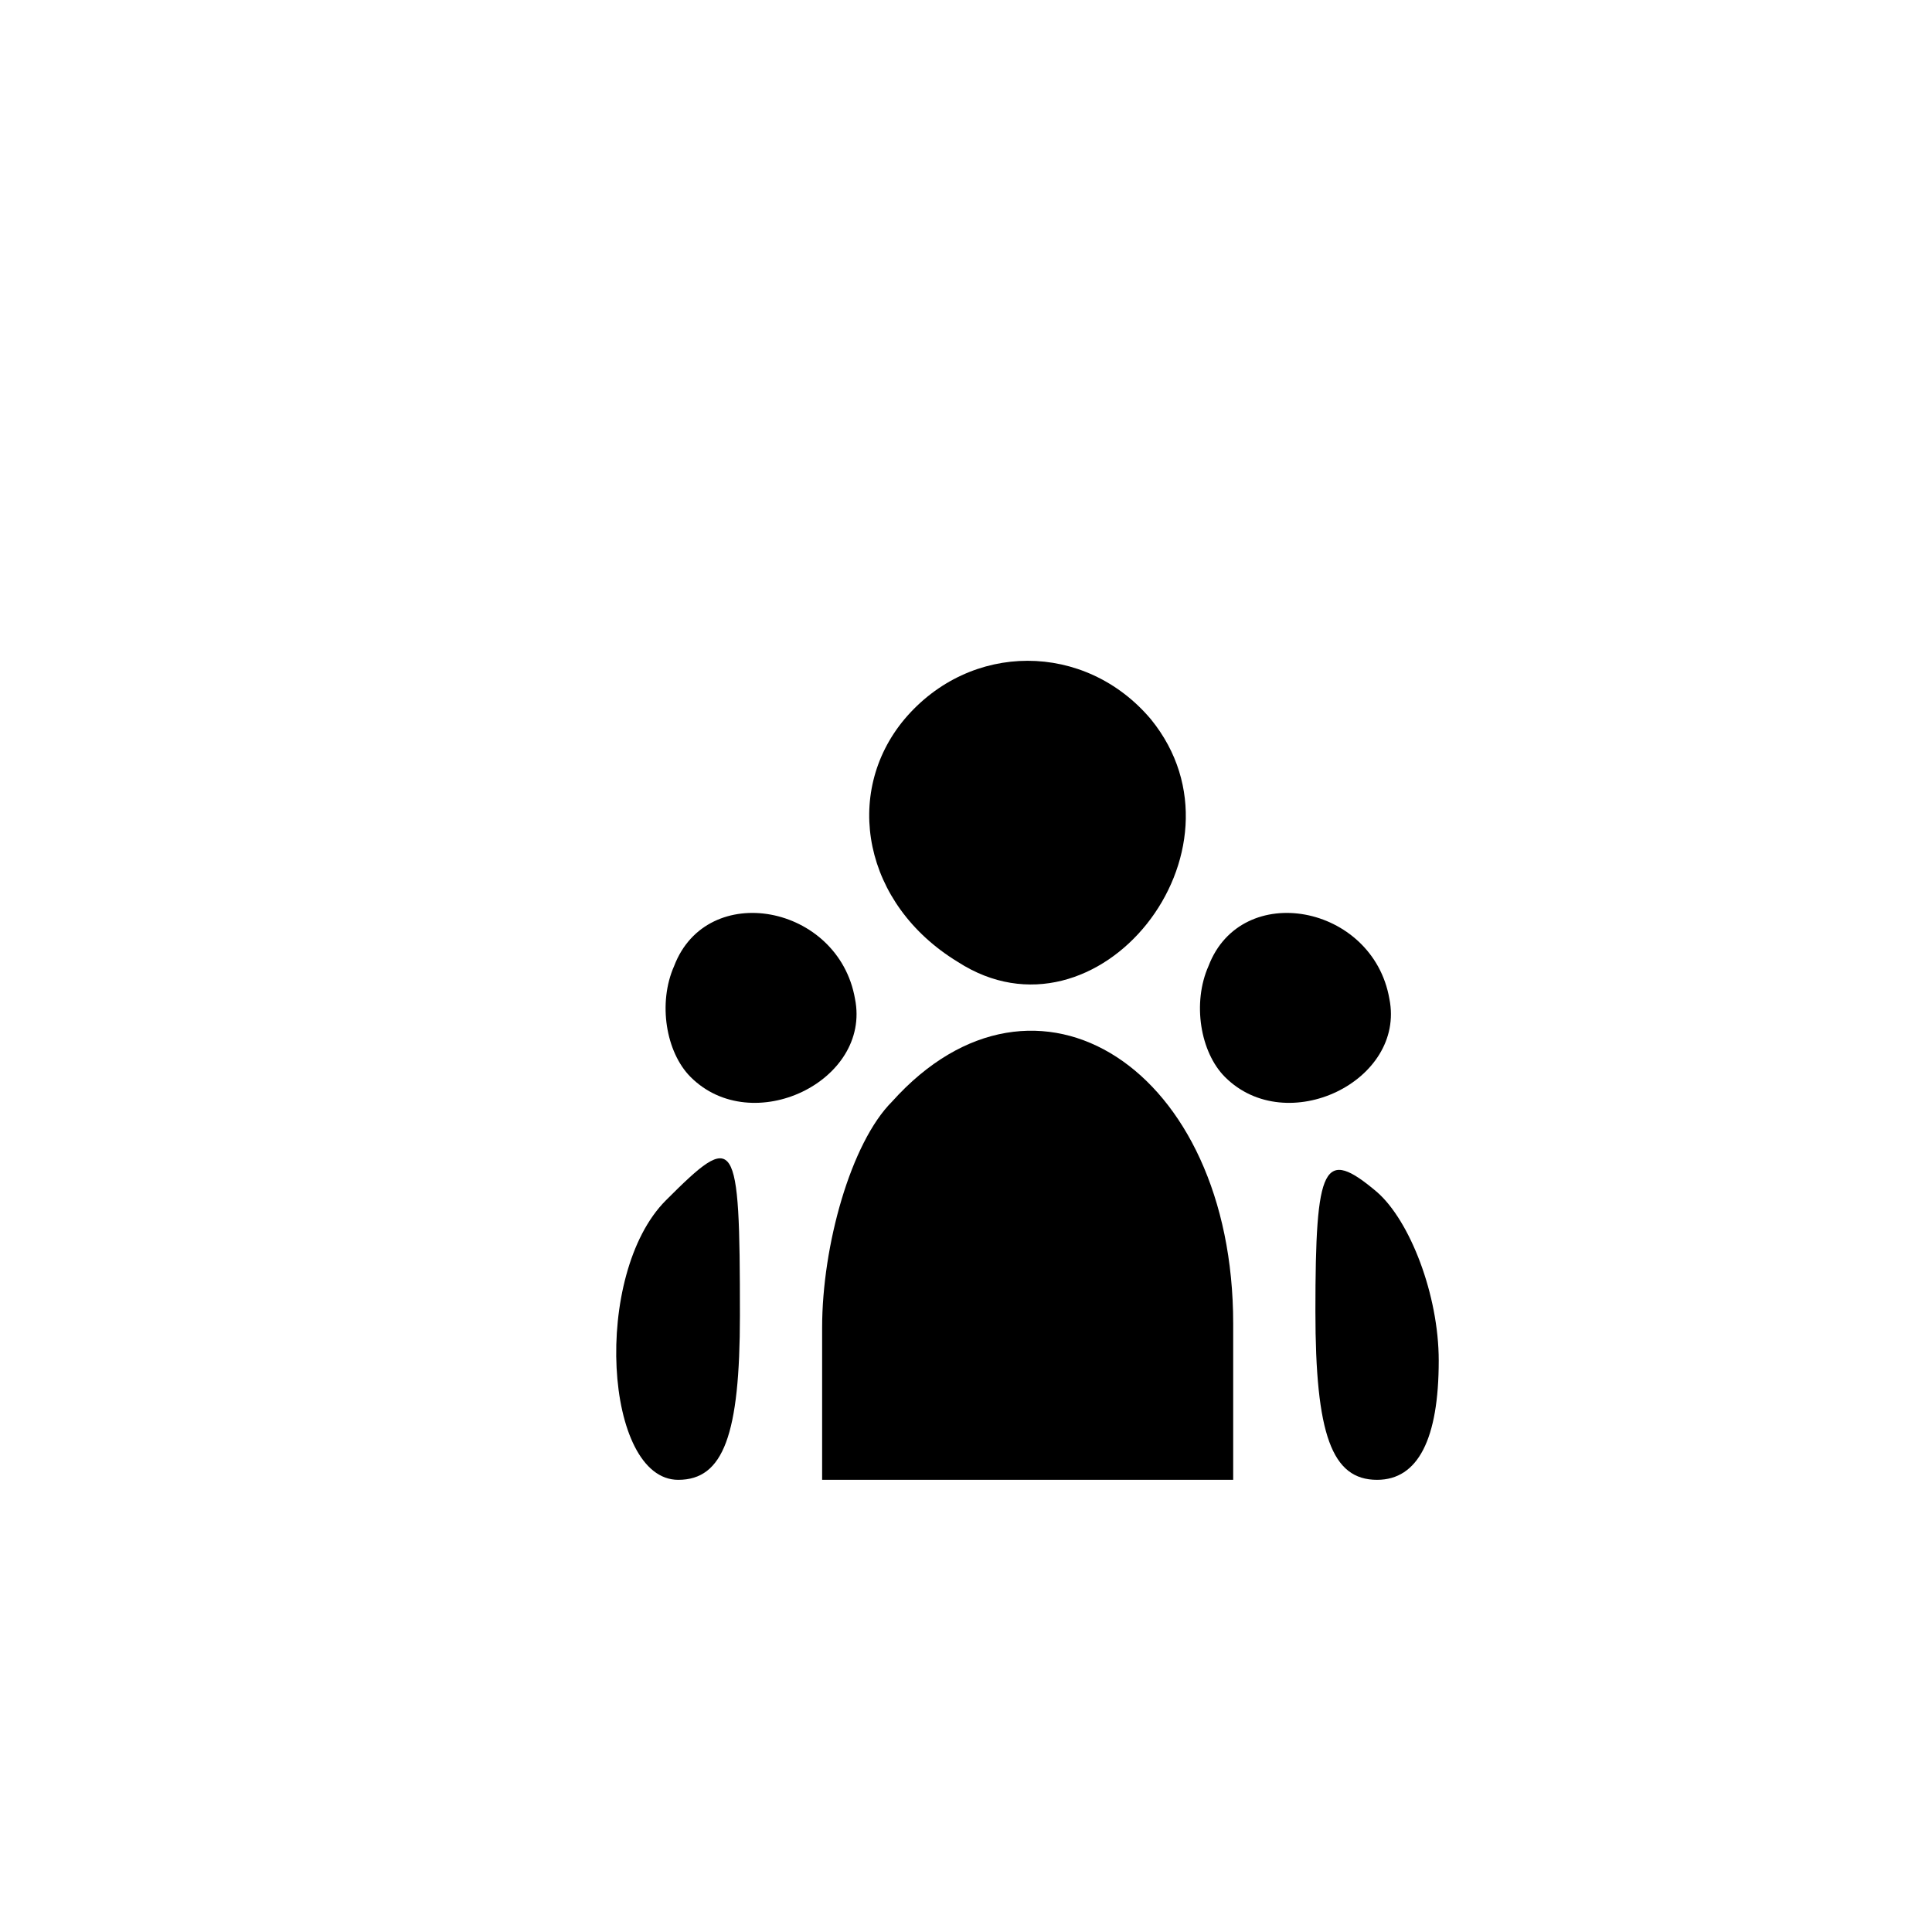 <?xml version="1.0" standalone="no"?>
<!DOCTYPE svg PUBLIC "-//W3C//DTD SVG 20010904//EN"
 "http://www.w3.org/TR/2001/REC-SVG-20010904/DTD/svg10.dtd">
<svg version="1.0" xmlns="http://www.w3.org/2000/svg"
 width="47pt" height="47pt" viewBox="0 0 47 47"
 preserveAspectRatio="xMidYMid meet">

<g transform="translate(0,47) scale(0.1,-0.1)"
fill="#000000" stroke="none">
<path d="M220 295 c-15 -18 -10 -45 13 -59 34 -22 73 27 47 59 -16 19 -44 19
-60 0z"/>
<path d="M164 235 c-4 -9 -2 -21 4 -27 15 -15 44 -1 40 19 -4 23 -36 29 -44 8z"/>
<path d="M294 235 c-4 -9 -2 -21 4 -27 15 -15 44 -1 40 19 -4 23 -36 29 -44 8z"/>
<path d="M217 202 c-10 -10 -17 -35 -17 -55 l0 -37 50 0 50 0 0 38 c0 62 -48
93 -83 54z"/>
<path d="M162 178 c-18 -18 -15 -68 3 -68 11 0 15 11 15 40 0 44 -1 45 -18 28z"/>
<path d="M320 151 c0 -30 4 -41 15 -41 10 0 15 10 15 29 0 16 -7 34 -15 41
-13 11 -15 7 -15 -29z"/>
</g>
</svg>
